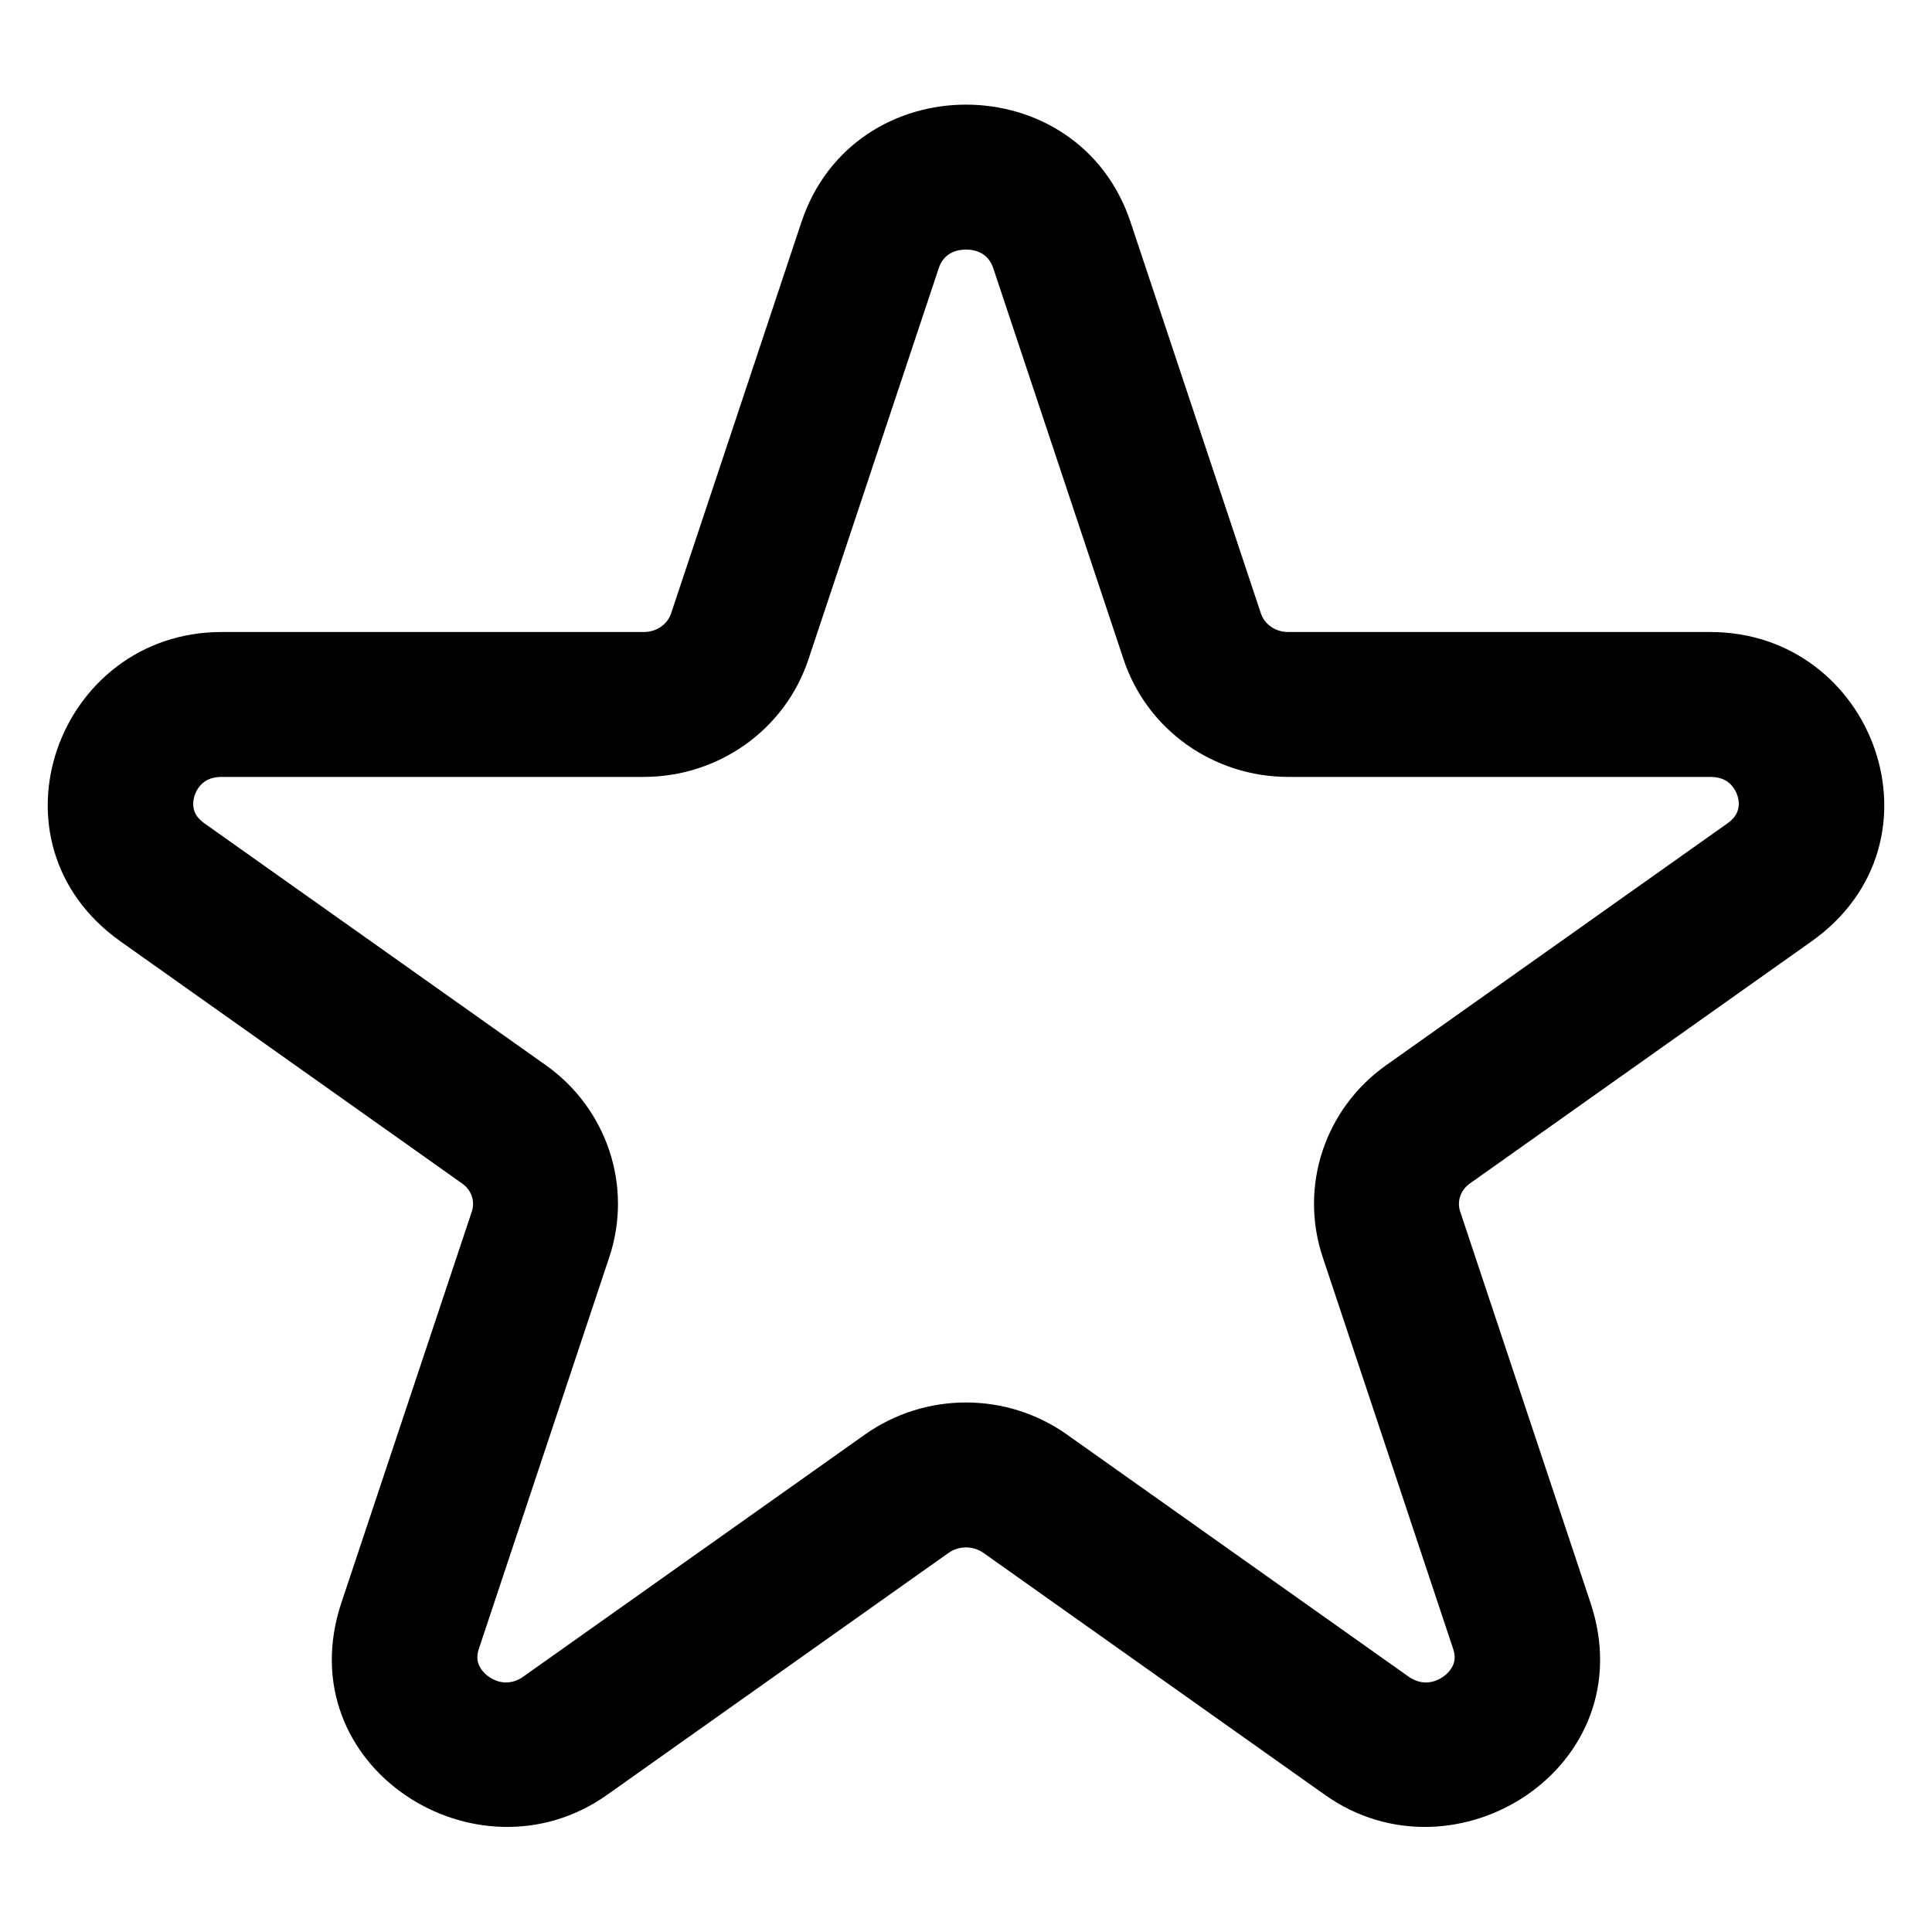 <svg width="16" height="16" viewBox="0 0 16 16" fill="none" xmlns="http://www.w3.org/2000/svg">
<g clip-path="url(#clip0_1210_26991)">
<path fill-rule="evenodd" clip-rule="evenodd" d="M6.637 1.84C7.069 0.542 8.931 0.542 9.363 1.84L10.443 5.082C10.471 5.165 10.556 5.234 10.668 5.234H14.164C15.522 5.234 16.161 6.975 15.001 7.797L12.173 9.801C12.092 9.858 12.066 9.952 12.092 10.032L13.172 13.274C13.623 14.627 12.054 15.631 10.972 14.864L8.144 12.86C8.059 12.8 7.941 12.8 7.856 12.86L5.028 14.864C3.946 15.631 2.377 14.627 2.827 13.274L3.908 10.032C3.934 9.952 3.908 9.858 3.827 9.801L0.999 7.797C-0.161 6.975 0.478 5.234 1.836 5.234H5.332C5.443 5.234 5.529 5.165 5.557 5.082L6.637 1.84ZM8 2.067C7.885 2.067 7.807 2.123 7.775 2.219L6.695 5.461C6.499 6.05 5.944 6.434 5.332 6.434H1.836C1.764 6.434 1.718 6.455 1.688 6.478C1.654 6.504 1.627 6.542 1.612 6.587C1.597 6.632 1.597 6.675 1.607 6.709C1.616 6.74 1.637 6.778 1.692 6.818L4.521 8.822C5.024 9.179 5.243 9.82 5.046 10.411L3.966 13.654C3.947 13.711 3.952 13.751 3.963 13.781C3.976 13.815 4.003 13.854 4.047 13.885C4.133 13.946 4.238 13.953 4.334 13.885L7.162 11.881C7.663 11.526 8.337 11.526 8.837 11.881L11.665 13.885C11.762 13.953 11.866 13.946 11.953 13.885C11.997 13.854 12.024 13.815 12.037 13.781C12.048 13.751 12.053 13.711 12.034 13.654L10.954 10.411C10.757 9.82 10.975 9.179 11.479 8.822L14.307 6.818C14.363 6.778 14.383 6.74 14.392 6.709C14.403 6.675 14.403 6.632 14.388 6.587C14.373 6.542 14.346 6.504 14.312 6.478C14.282 6.455 14.236 6.434 14.164 6.434H10.668C10.056 6.434 9.501 6.05 9.305 5.461L8.225 2.219C8.193 2.123 8.114 2.067 8 2.067Z" fill="currentColor"/>
</g>
<defs>
<clipPath id="clip0_1210_26991">
<rect width="16" height="16" fill="white"/>
</clipPath>
</defs>
</svg>
